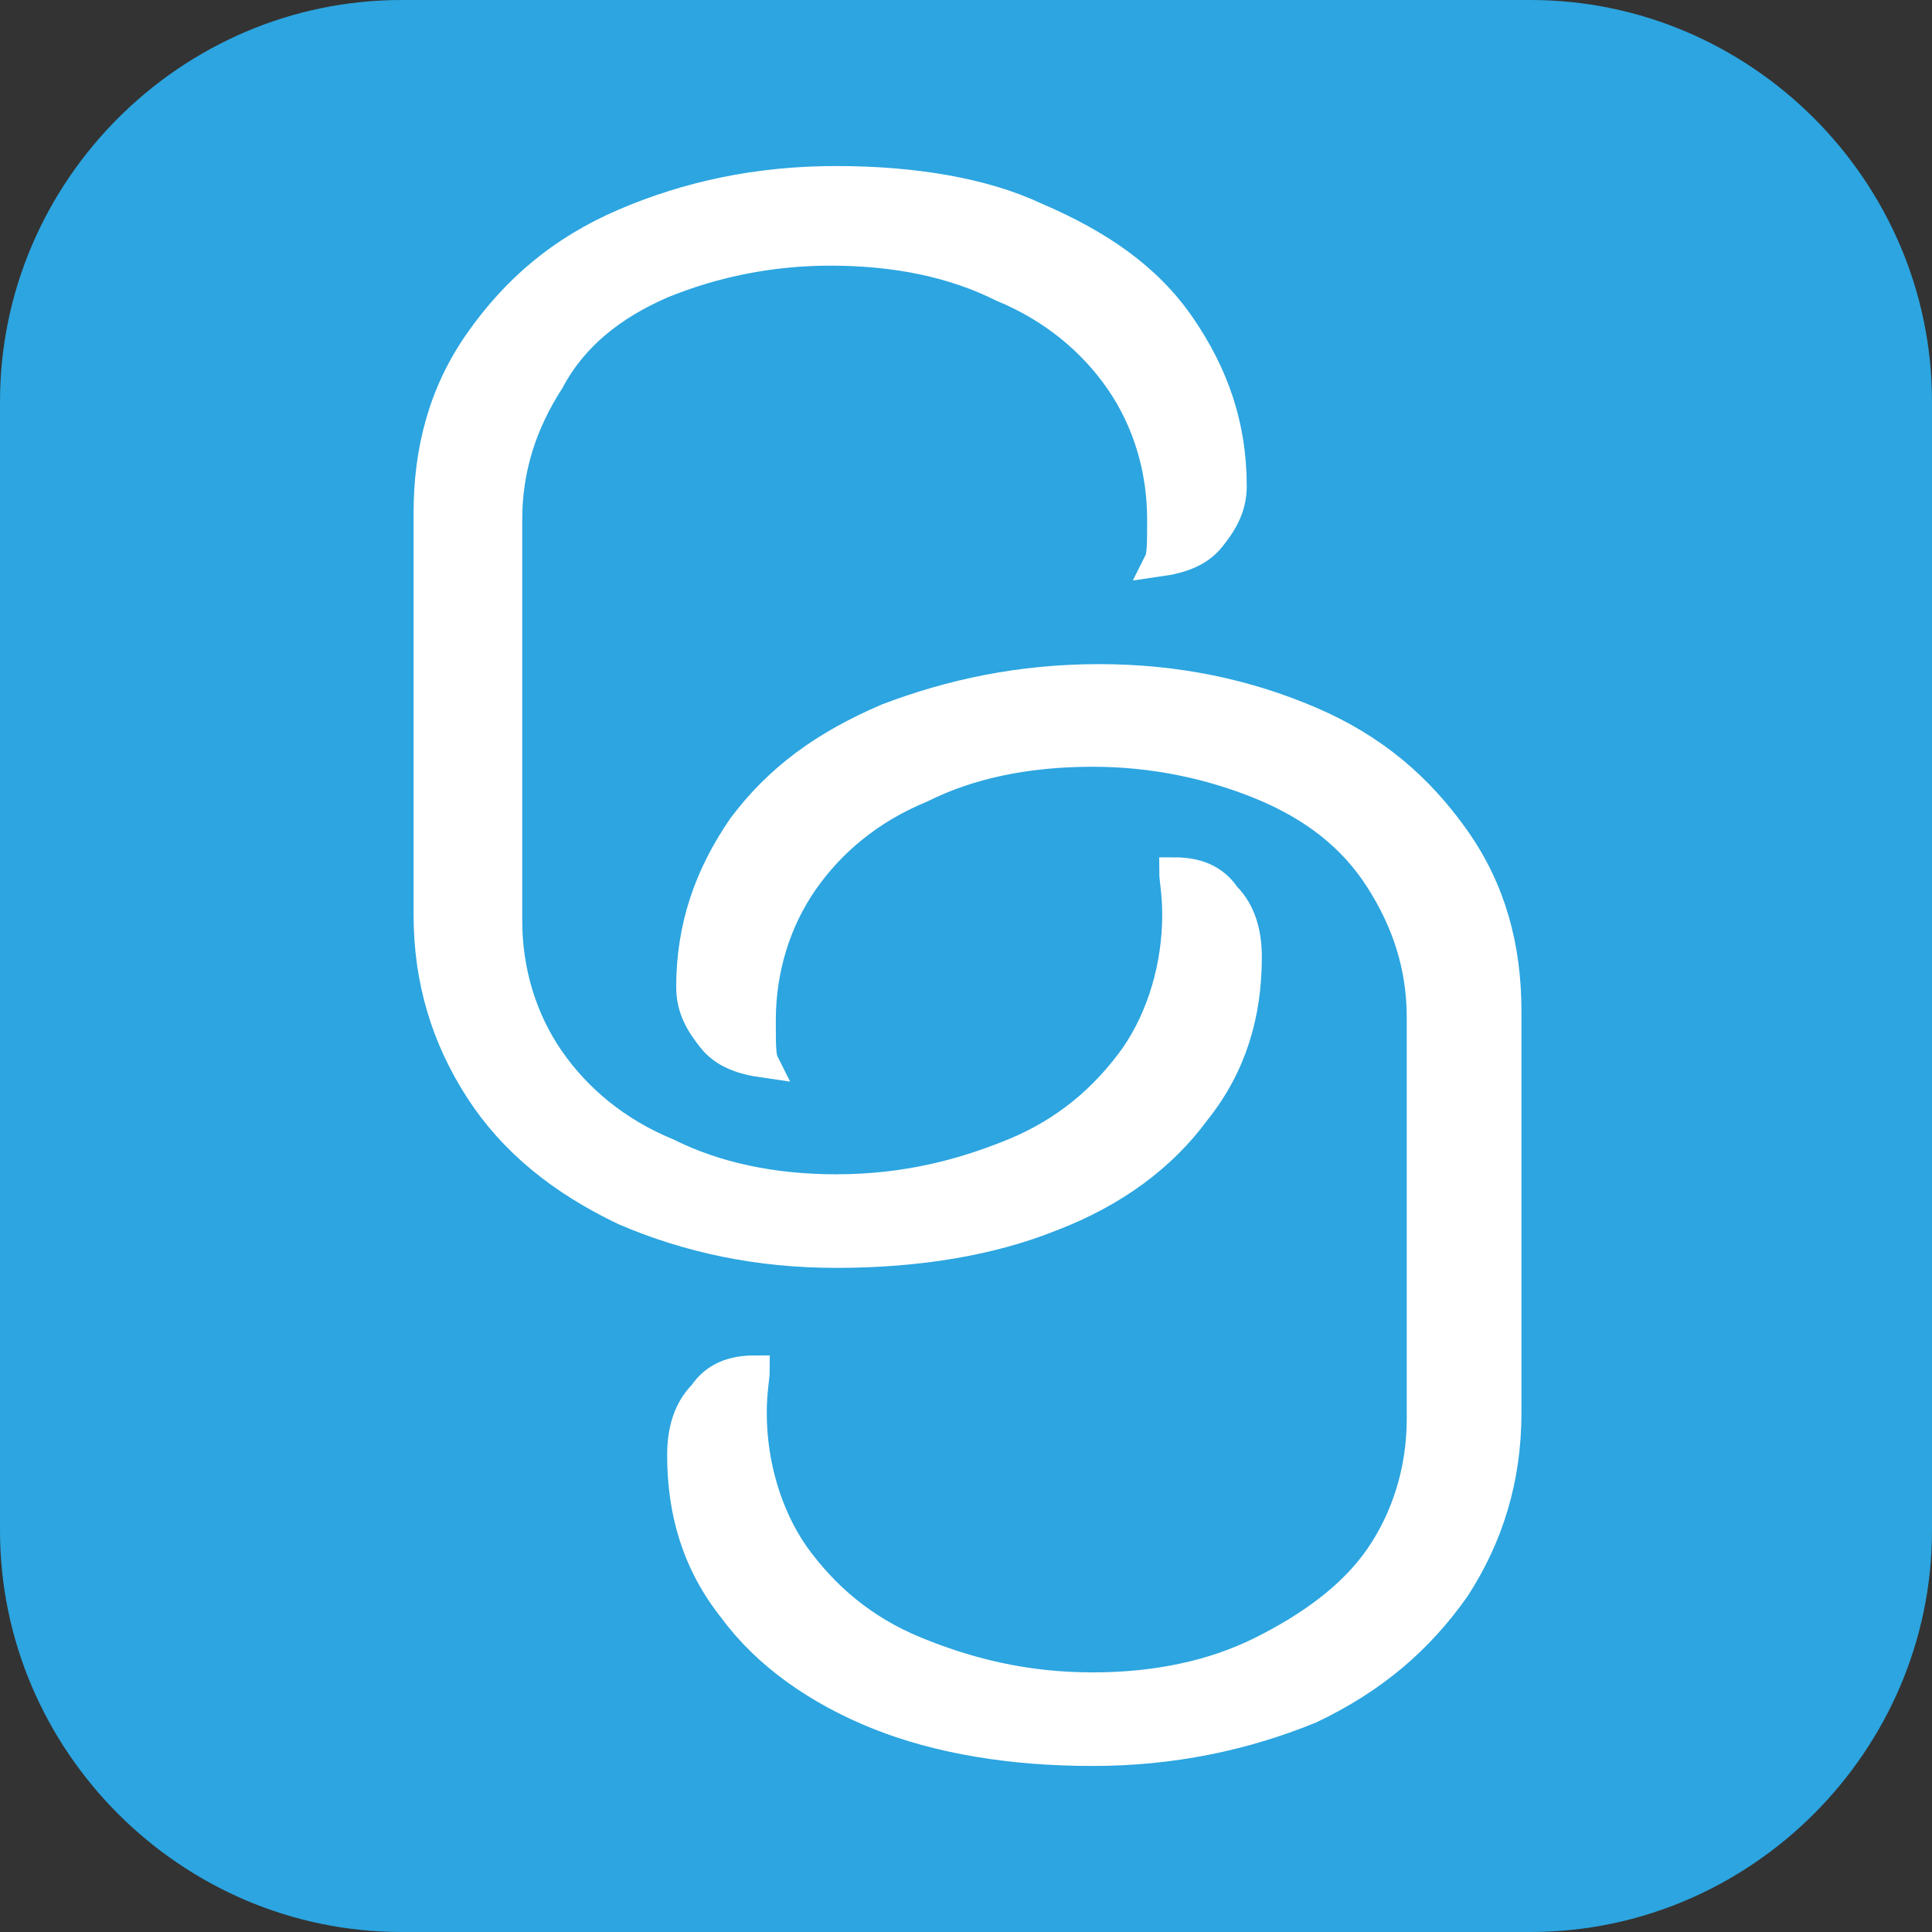 <?xml version="1.0" encoding="utf-8"?>
<!-- Generator: Adobe Illustrator 26.3.1, SVG Export Plug-In . SVG Version: 6.00 Build 0)  -->
<svg version="1.1" id="Calque_1" xmlns="http://www.w3.org/2000/svg" xmlns:xlink="http://www.w3.org/1999/xlink" x="0px" y="0px"
	 viewBox="0 0 64 64" style="enable-background:new 0 0 64 64;" xml:space="preserve">
<rect x="0" y="0" width="64" height="64" fill="#333333" stroke="none"/>
<style type="text/css">
	.st0{fill:#2CA5E0;}
	.st1{fill:#FFFFFF;stroke:#FFFFFF;stroke-miterlimit:10;}
</style>
<path class="st0" d="M50.7,64H13.3C6,64,0,58,0,50.7V13.3C0,6,6,0,13.3,0h37.4C58,0,64,6,64,13.3v37.4C64,58,58,64,50.7,64z"/>
<g>
	<path class="st1" d="M27.7,41.5c2.7,0,5.1-0.4,7.1-1.2c2.1-0.8,3.7-2,4.8-3.5c1.2-1.5,1.7-3.2,1.7-5.1c0-0.8-0.2-1.5-0.7-2
		c-0.4-0.6-1-0.8-1.7-0.8c0,0.2,0.1,0.7,0.1,1.4c0,1.7-0.5,3.4-1.4,4.7c-1,1.4-2.3,2.5-4,3.2s-3.6,1.2-5.9,1.2c-2.1,0-4-0.4-5.6-1.2
		c-1.7-0.7-3-1.8-3.9-3.1s-1.4-2.9-1.4-4.6V17.2c0-1.7,0.5-3.2,1.4-4.6c0.8-1.5,2.1-2.5,3.7-3.2c1.7-0.7,3.6-1.1,5.6-1.1
		c2.2,0,4.1,0.4,5.7,1.2c1.7,0.7,3,1.8,3.9,3.1s1.4,2.9,1.4,4.6c0,0.8,0,1.2-0.1,1.4c0.7-0.1,1.3-0.3,1.7-0.8s0.7-1,0.7-1.7
		c0-2-0.6-3.7-1.7-5.3s-2.7-2.7-4.8-3.6c-1.7-0.8-4-1.2-6.6-1.2s-4.9,0.5-7,1.4s-3.6,2.2-4.8,3.9s-1.7,3.6-1.7,5.7v13.3
		c0,2.2,0.6,4.1,1.7,5.8s2.7,3,4.8,4C22.8,41,25.1,41.5,27.7,41.5"/>
	<path class="st1" d="M36.2,58c-2.7,0-5.1-0.4-7.1-1.2s-3.7-2-4.8-3.5c-1.2-1.5-1.7-3.2-1.7-5.1c0-0.8,0.2-1.5,0.7-2
		c0.4-0.6,1-0.8,1.7-0.8c0,0.2-0.1,0.7-0.1,1.4c0,1.7,0.5,3.4,1.4,4.7c1,1.4,2.3,2.5,4,3.2s3.6,1.2,5.9,1.2c2.1,0,4-0.4,5.6-1.2
		s3-1.8,3.9-3.1s1.4-2.9,1.4-4.6V33.7c0-1.7-0.5-3.2-1.4-4.6s-2.2-2.4-3.9-3.1s-3.6-1.1-5.6-1.1c-2.2,0-4.1,0.4-5.7,1.2
		c-1.7,0.7-3,1.8-3.9,3.1c-0.9,1.3-1.4,2.9-1.4,4.6c0,0.8,0,1.2,0.1,1.4c-0.7-0.1-1.3-0.3-1.7-0.8s-0.7-1-0.7-1.7
		c0-2,0.6-3.7,1.7-5.3c1.2-1.6,2.7-2.7,4.8-3.6c2.1-0.8,4.4-1.3,7-1.3s4.9,0.5,7,1.4s3.6,2.2,4.8,3.9c1.2,1.7,1.7,3.6,1.7,5.7v13.3
		c0,2.2-0.6,4.1-1.7,5.8c-1.2,1.7-2.7,3-4.8,4C41.2,57.5,38.8,58,36.2,58"/>
</g>
</svg>
